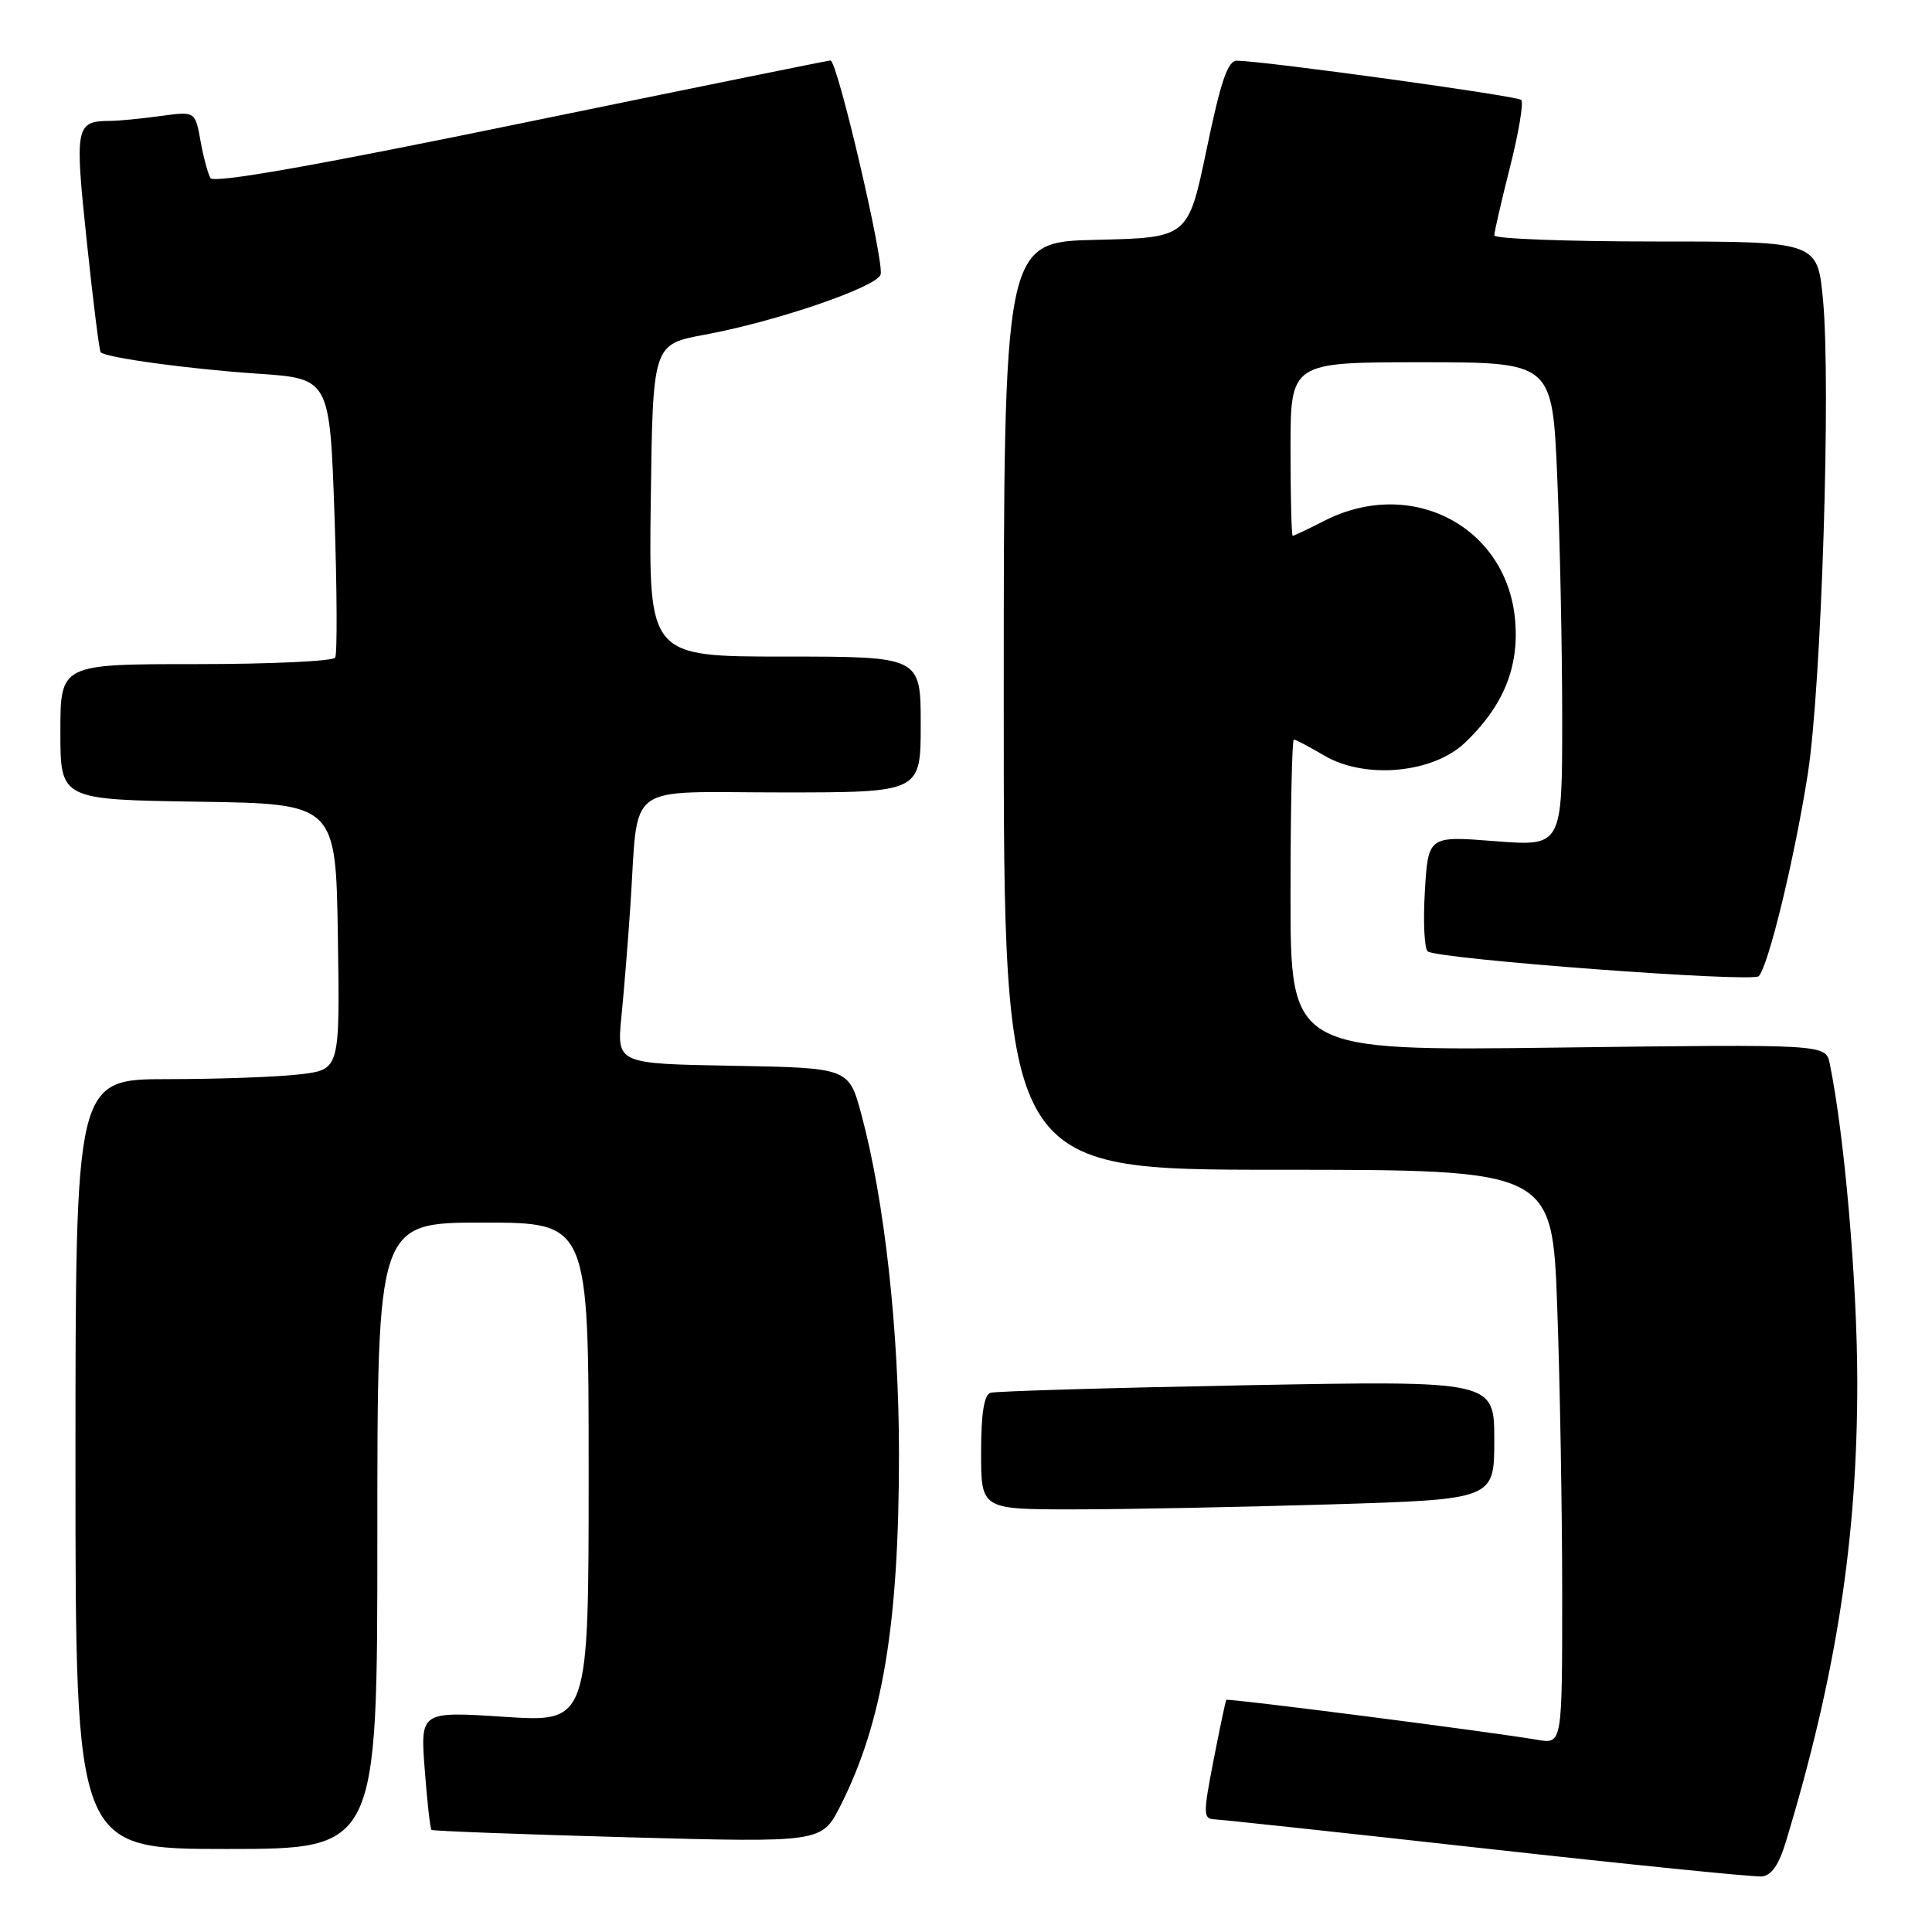 <?xml version="1.0" encoding="UTF-8" standalone="no"?>
<!DOCTYPE svg PUBLIC "-//W3C//DTD SVG 1.1//EN" "http://www.w3.org/Graphics/SVG/1.1/DTD/svg11.dtd" >
<svg xmlns="http://www.w3.org/2000/svg" xmlns:xlink="http://www.w3.org/1999/xlink" version="1.1" viewBox="0 0 256 256">
 <g >
 <path fill="currentColor"
d=" M 236.65 244.00 C 243.32 221.97 246.12 203.88 246.10 183.00 C 246.08 169.83 244.40 150.41 242.45 140.93 C 241.92 138.36 241.92 138.36 206.46 138.81 C 171.00 139.26 171.00 139.26 171.00 118.63 C 171.00 107.28 171.20 98.00 171.44 98.00 C 171.69 98.00 173.50 98.95 175.48 100.12 C 180.85 103.29 189.84 102.47 194.09 98.44 C 199.16 93.62 201.29 88.48 200.77 82.28 C 199.74 69.79 187.04 63.12 175.50 69.00 C 173.34 70.10 171.45 71.00 171.29 71.00 C 171.13 71.00 171.00 65.83 171.00 59.50 C 171.00 48.00 171.00 48.00 188.34 48.00 C 205.69 48.00 205.69 48.00 206.34 63.16 C 206.70 71.50 207.00 85.93 207.00 95.23 C 207.00 112.15 207.00 112.15 198.12 111.46 C 189.24 110.76 189.24 110.76 188.80 118.13 C 188.56 122.18 188.74 125.76 189.19 126.07 C 190.72 127.11 232.19 130.21 233.04 129.35 C 234.32 128.04 237.81 113.64 239.55 102.50 C 241.35 90.93 242.62 51.12 241.56 39.75 C 240.83 32.00 240.83 32.00 219.41 32.00 C 207.64 32.00 198.00 31.64 198.00 31.19 C 198.00 30.75 198.94 26.66 200.09 22.11 C 201.24 17.57 201.91 13.57 201.57 13.24 C 201.04 12.70 168.04 8.15 163.92 8.04 C 162.69 8.01 161.78 10.67 159.89 19.75 C 157.44 31.50 157.44 31.50 145.22 31.78 C 133.00 32.06 133.00 32.06 133.00 93.53 C 133.00 155.00 133.00 155.00 169.34 155.00 C 205.68 155.00 205.68 155.00 206.34 173.16 C 206.70 183.15 207.00 200.27 207.00 211.21 C 207.00 231.09 207.00 231.09 203.75 230.54 C 197.06 229.41 162.67 225.00 162.49 225.24 C 162.39 225.38 161.63 228.99 160.80 233.25 C 159.42 240.32 159.43 241.01 160.90 241.07 C 161.78 241.10 178.03 242.85 197.00 244.96 C 215.97 247.07 232.35 248.72 233.40 248.64 C 234.72 248.54 235.70 247.15 236.65 244.00 Z  M 50.00 203.50 C 50.00 162.00 50.00 162.00 64.00 162.00 C 78.00 162.00 78.00 162.00 78.00 195.11 C 78.00 228.22 78.00 228.22 66.85 227.49 C 55.69 226.76 55.69 226.76 56.28 234.48 C 56.60 238.72 57.00 242.32 57.18 242.47 C 57.36 242.62 69.06 243.06 83.19 243.45 C 108.89 244.15 108.89 244.15 111.36 239.28 C 116.95 228.24 119.12 215.24 119.12 192.66 C 119.12 176.35 117.20 159.02 114.13 147.64 C 112.47 141.50 112.47 141.50 97.10 141.22 C 81.73 140.95 81.73 140.95 82.34 134.72 C 82.68 131.30 83.22 124.67 83.53 120.00 C 84.65 103.33 82.43 105.00 103.55 105.00 C 122.00 105.00 122.00 105.00 122.00 96.00 C 122.00 87.00 122.00 87.00 103.98 87.00 C 85.96 87.00 85.96 87.00 86.23 66.31 C 86.50 45.62 86.50 45.62 93.38 44.35 C 102.77 42.62 116.03 38.09 116.68 36.40 C 117.24 34.92 110.95 7.99 110.04 8.01 C 109.74 8.02 91.28 11.77 69.00 16.35 C 41.45 22.02 28.30 24.33 27.88 23.59 C 27.54 22.99 26.94 20.76 26.56 18.62 C 25.86 14.75 25.86 14.75 21.29 15.37 C 18.78 15.72 15.77 16.01 14.61 16.02 C 10.00 16.05 9.88 16.66 11.50 31.99 C 12.33 39.89 13.16 46.50 13.34 46.68 C 14.07 47.40 25.03 48.90 34.10 49.51 C 43.69 50.16 43.69 50.16 44.32 68.22 C 44.66 78.16 44.70 86.67 44.41 87.14 C 44.12 87.61 35.81 88.00 25.94 88.00 C 8.00 88.00 8.00 88.00 8.00 96.98 C 8.00 105.95 8.00 105.95 26.25 106.23 C 44.50 106.50 44.50 106.50 44.77 124.11 C 45.04 141.72 45.04 141.72 39.77 142.35 C 36.87 142.70 28.99 142.99 22.25 142.99 C 10.00 143.00 10.00 143.00 10.00 194.00 C 10.00 245.00 10.00 245.00 30.00 245.00 C 50.00 245.00 50.00 245.00 50.00 203.50 Z  M 176.25 199.34 C 198.00 198.68 198.00 198.68 198.00 190.81 C 198.00 182.94 198.00 182.94 165.25 183.55 C 147.24 183.89 131.94 184.34 131.25 184.55 C 130.39 184.82 130.00 187.32 130.00 192.47 C 130.00 200.00 130.00 200.00 142.25 200.00 C 148.99 200.00 164.29 199.70 176.25 199.34 Z "/>
</g>
</svg>